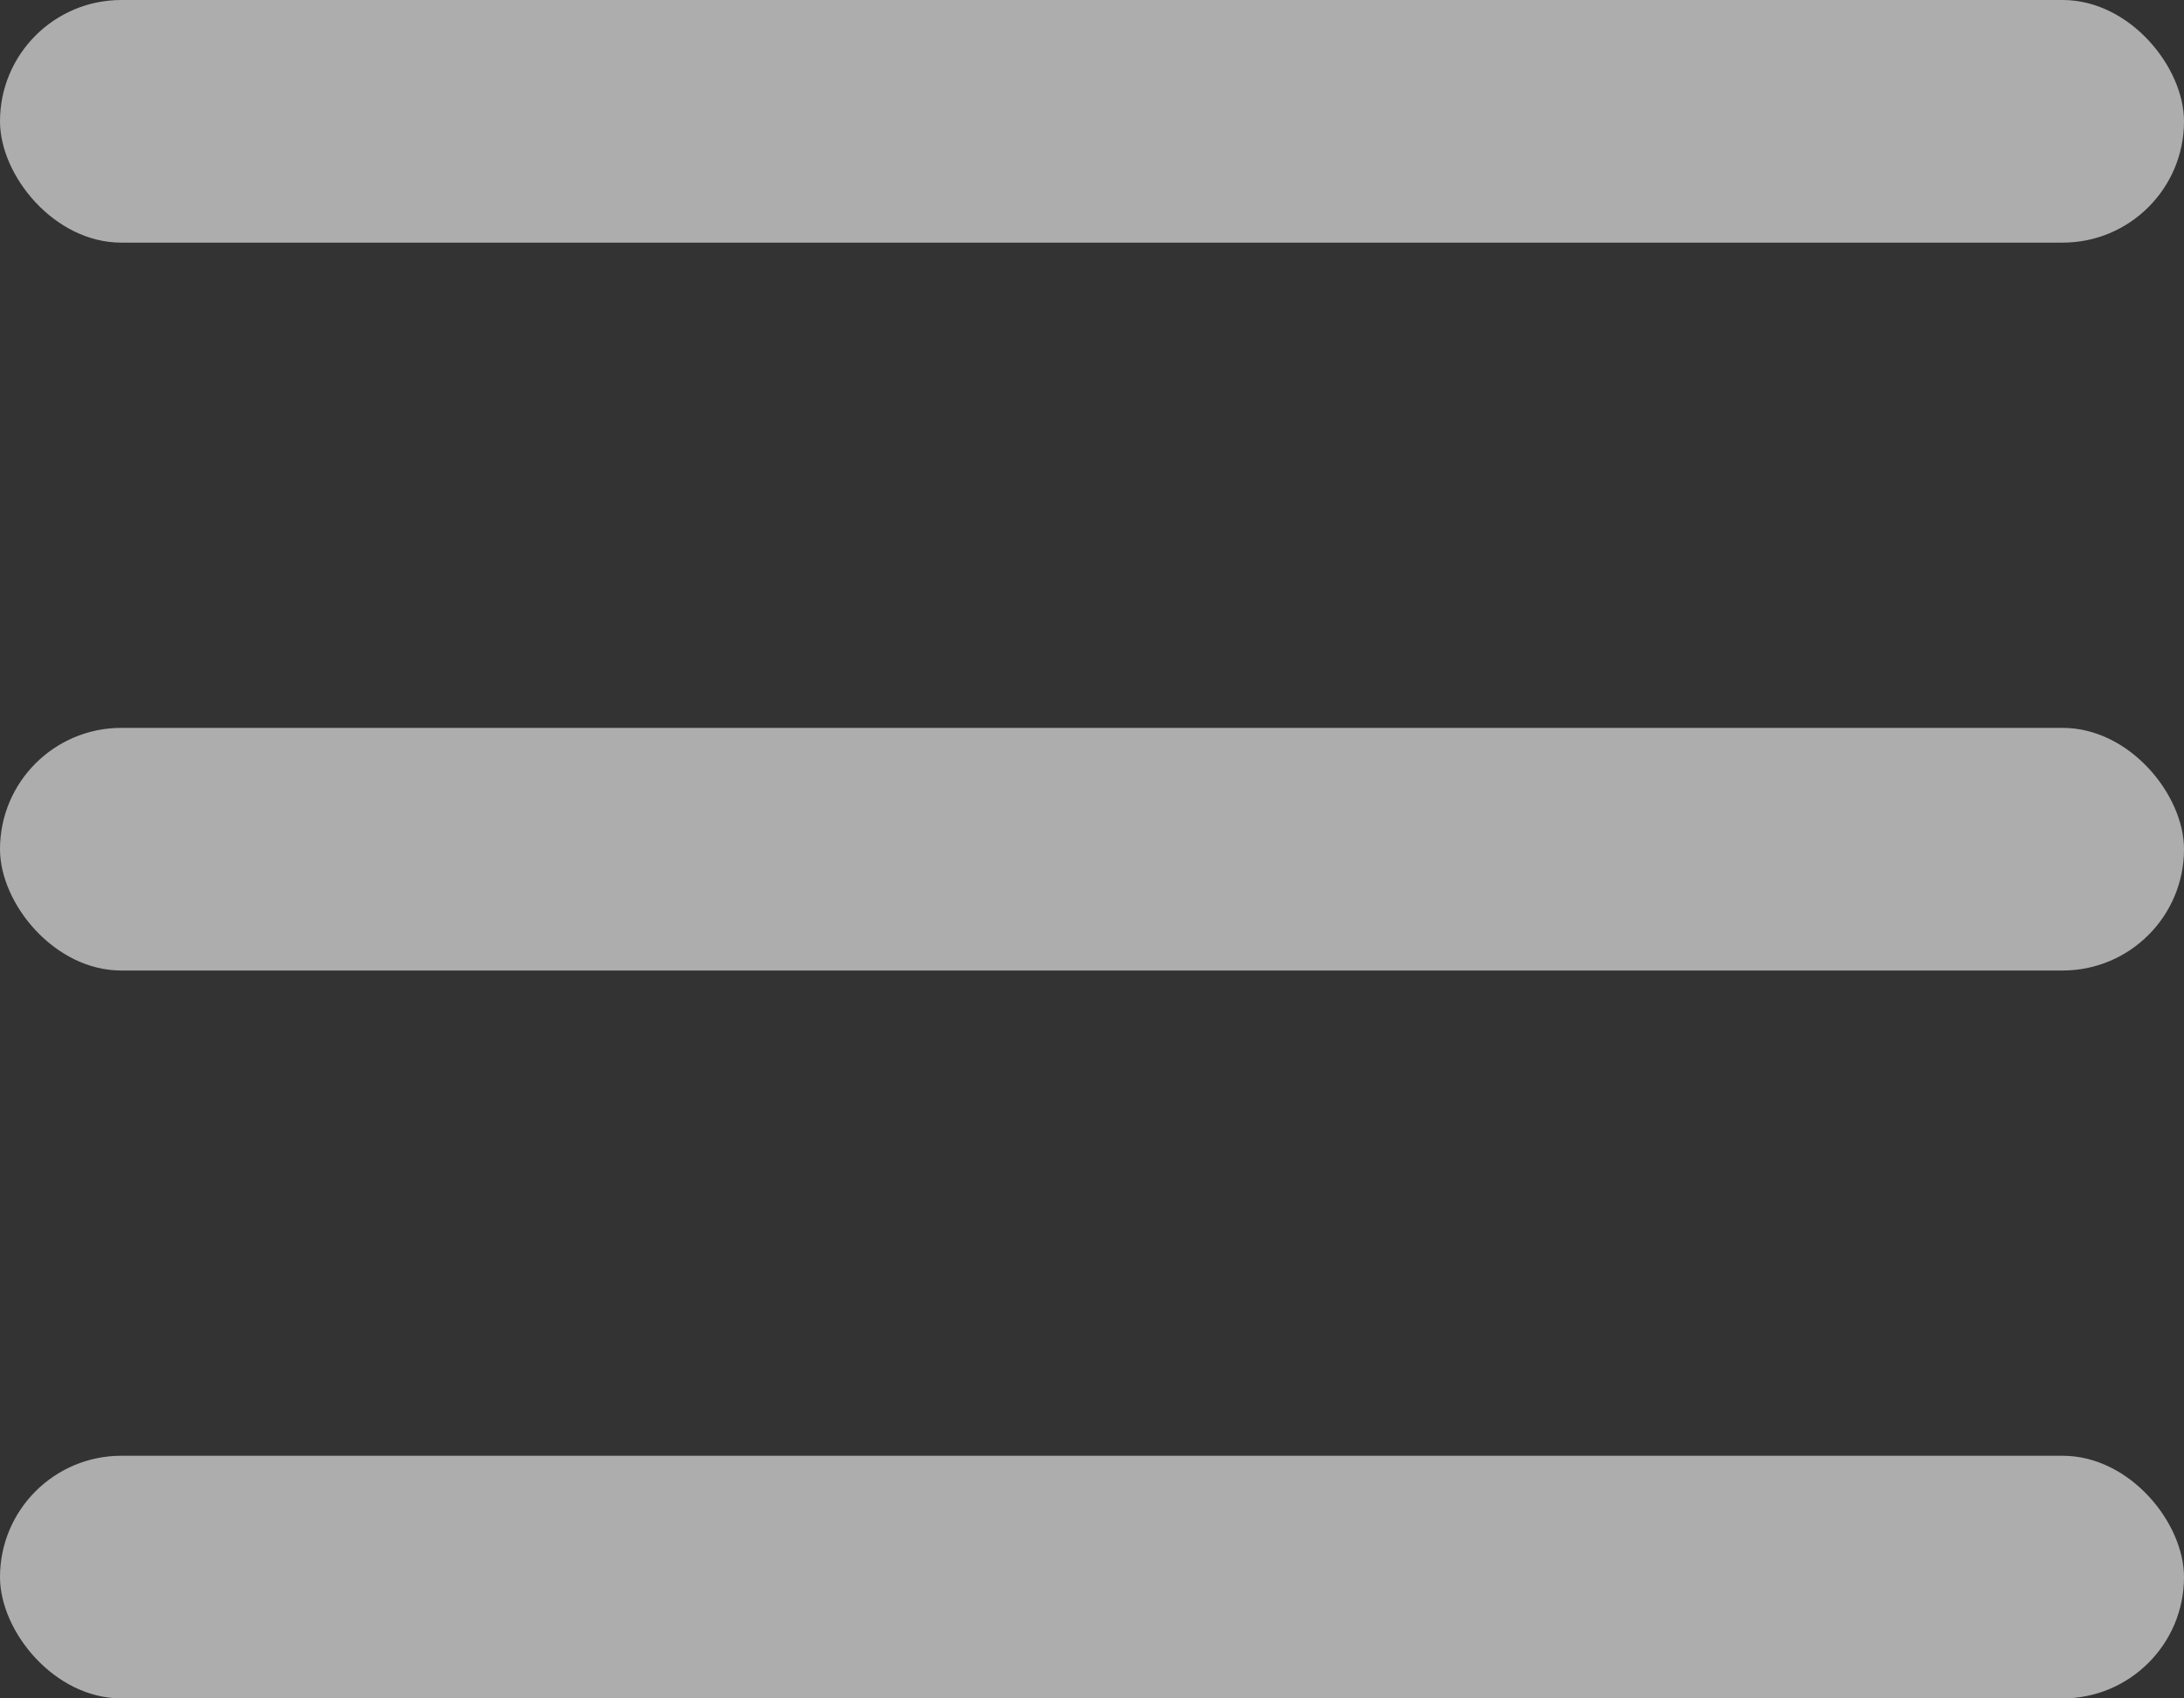 <svg width="18" height="14" viewBox="0 0 18 14" fill="none" xmlns="http://www.w3.org/2000/svg">
<rect x="0" y="0" width="18" height="14" fill="#333333" stroke="none"/>
<g opacity="0.6">
<rect width="18" height="2" rx="1" fill="white"/>
<rect y="6" width="18" height="2" rx="1" fill="white"/>
<rect y="12" width="18" height="2" rx="1" fill="white"/>
</g>
</svg>
